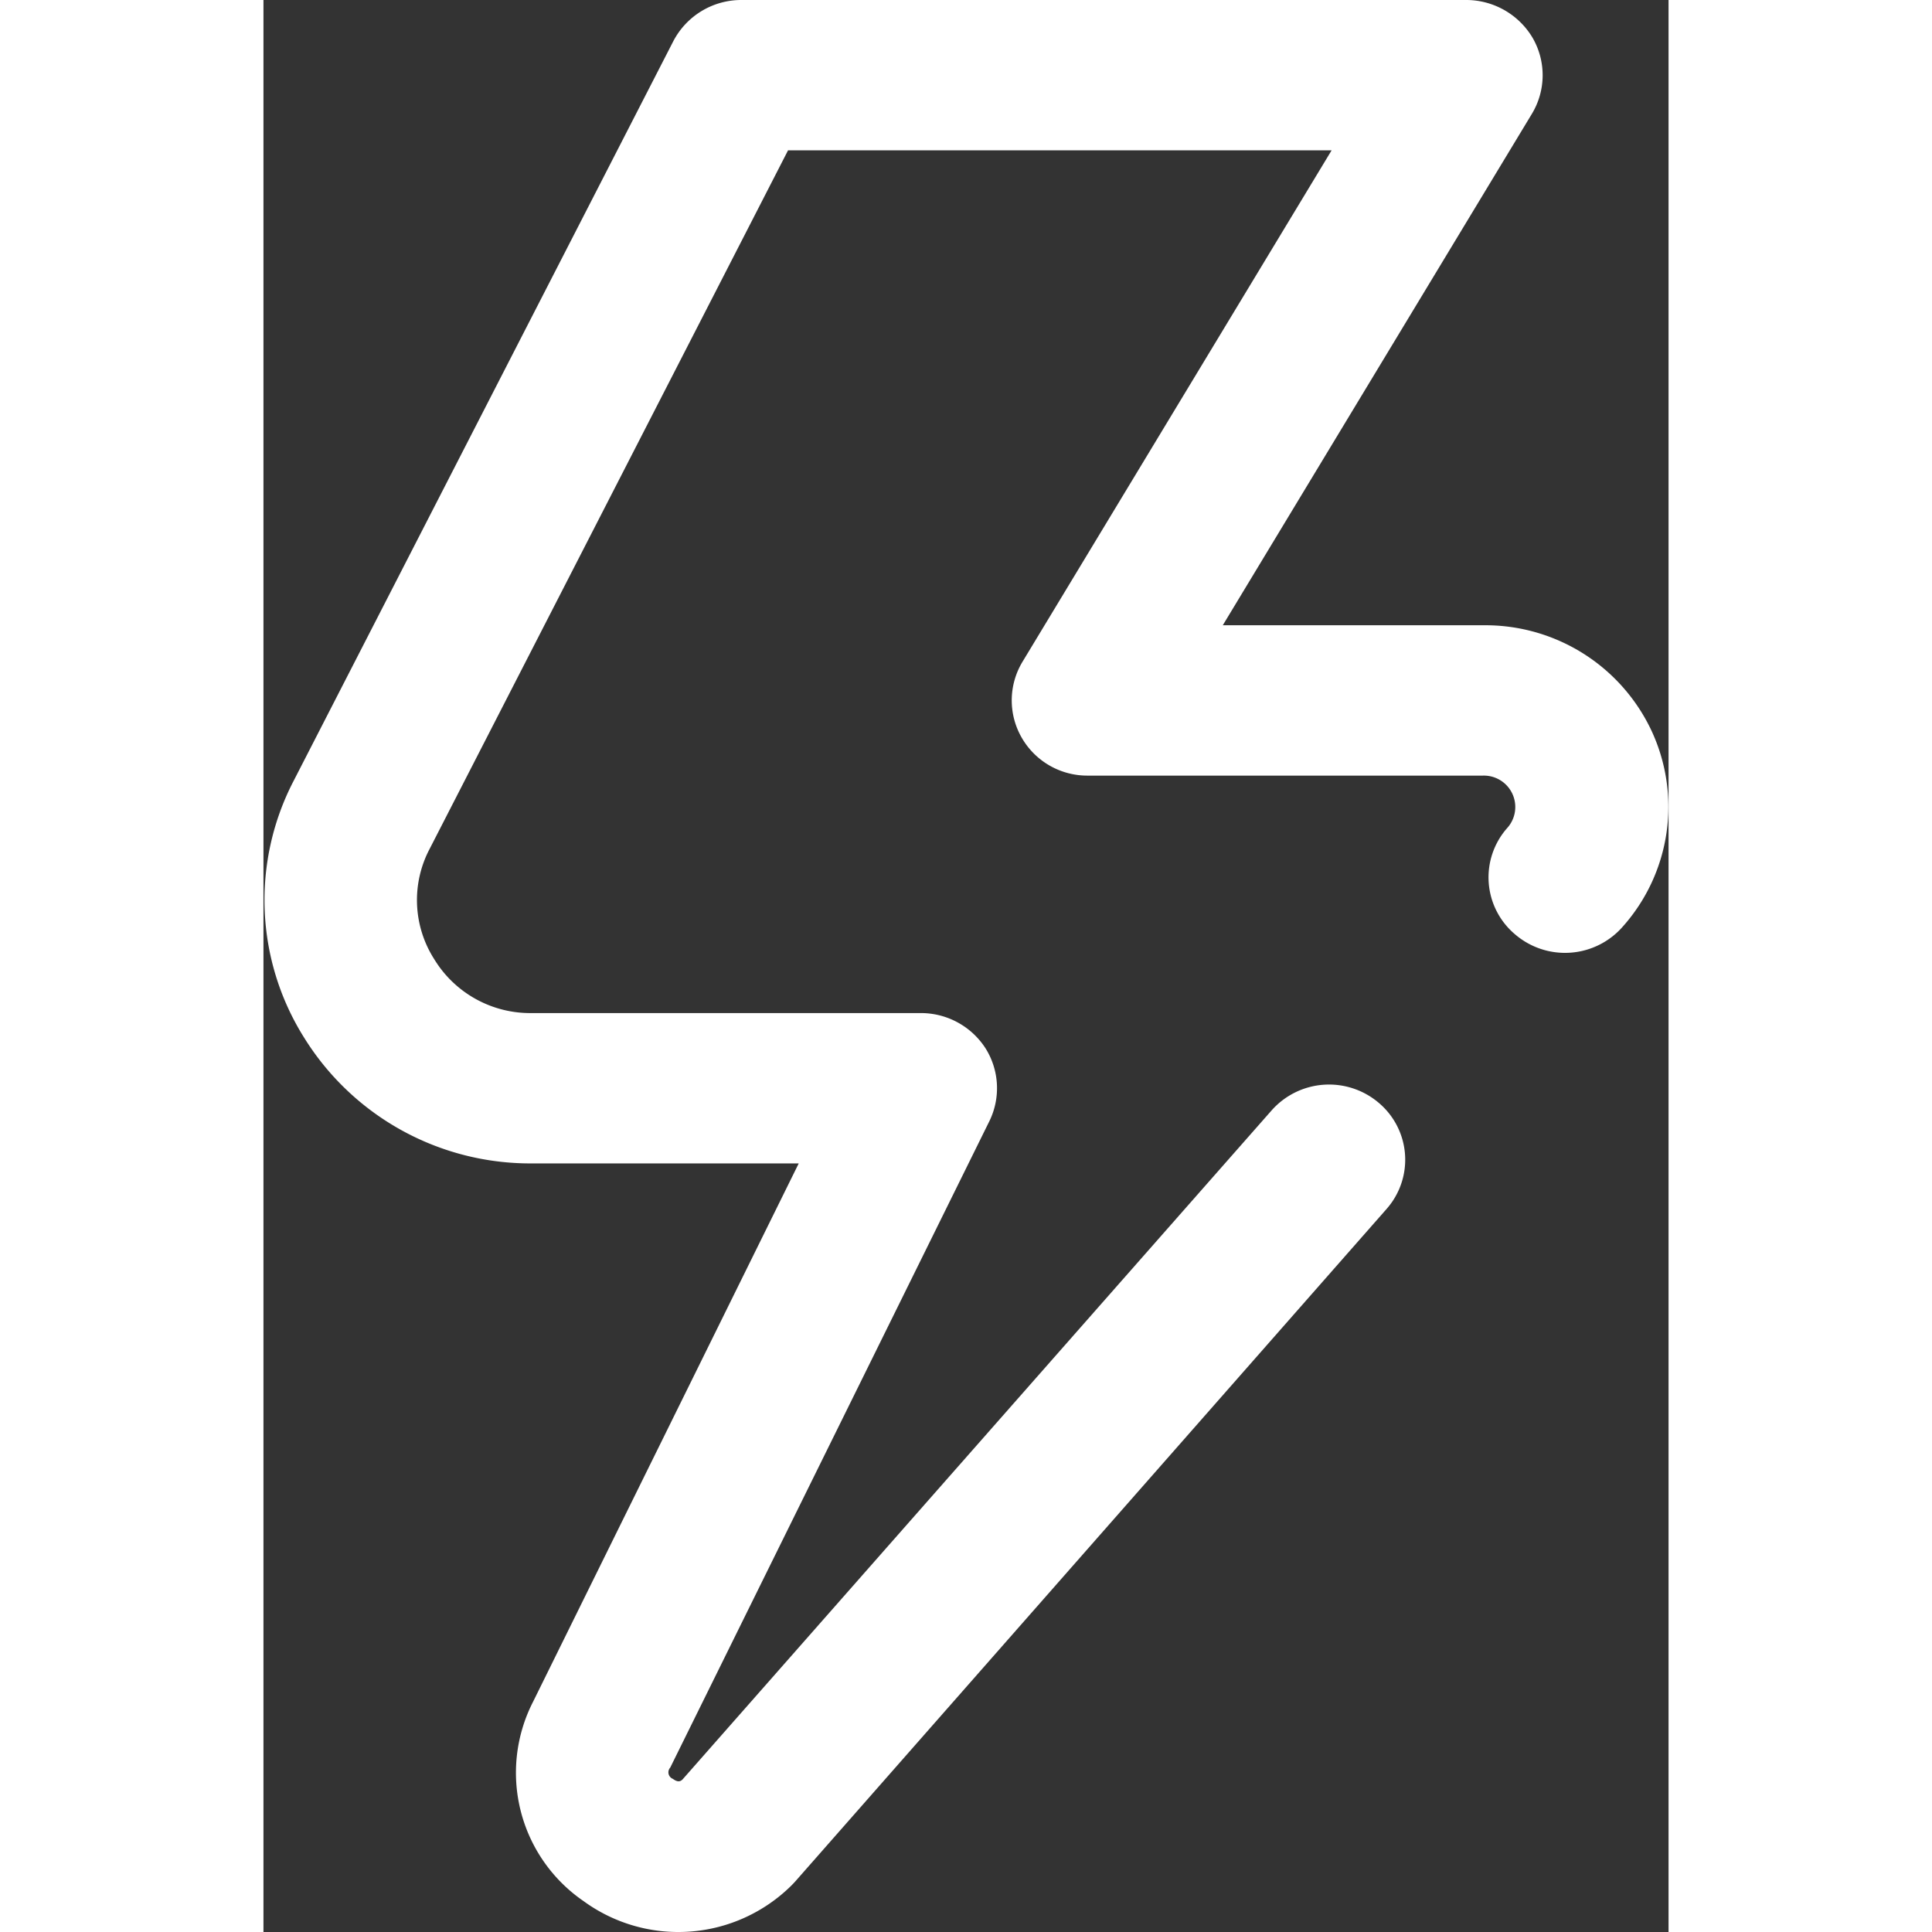 <svg xmlns="http://www.w3.org/2000/svg" width="100" height="100" viewBox="0 0 20 27.5">
    <rect x="0" y="0" width="20" height="27.5" fill="#333333" stroke="none"/>
    <defs>
        <style>
            .cls-1 {
            fill: #fff;
            fill-rule: evenodd;
            }
        </style>
    </defs>
    <path id="Forma_1_копия_18" data-name="Forma 1 копия 18" class="cls-1"
          d="M782.757,1720.9a2.612,2.612,0,0,0-2.391-1.5h-3.711l4.4-7.28a1.063,1.063,0,0,0,.011-1.08,1.1,1.1,0,0,0-.944-0.54H769.8a1.09,1.09,0,0,0-.968.59l-5.4,10.52a3.679,3.679,0,0,0,.147,3.66,3.788,3.788,0,0,0,3.24,1.79h3.8l-3.78,7.66a2.216,2.216,0,0,0,.717,2.84,2.288,2.288,0,0,0,2.957-.22q0.03-.03.057-0.06l8.415-9.57a1.059,1.059,0,0,0-.107-1.51,1.092,1.092,0,0,0-1.532.11l-8.382,9.52c-0.032.03-.069,0.04-0.137-0.01a0.1,0.1,0,0,1-.037-0.16l4.542-9.2a1.067,1.067,0,0,0-.055-1.04,1.094,1.094,0,0,0-.921-0.5h-5.538a1.6,1.6,0,0,1-1.389-.77,1.562,1.562,0,0,1-.062-1.57l5.1-9.94h7.737l-4.4,7.28a1.063,1.063,0,0,0-.011,1.08,1.076,1.076,0,0,0,.944.54h5.623a0.447,0.447,0,0,1,.34.75,1.06,1.06,0,0,0,.116,1.51,1.091,1.091,0,0,0,1.532-.11A2.564,2.564,0,0,0,782.757,1720.9Z"
          transform="translate(-763 -1710.5)"/>
</svg>
